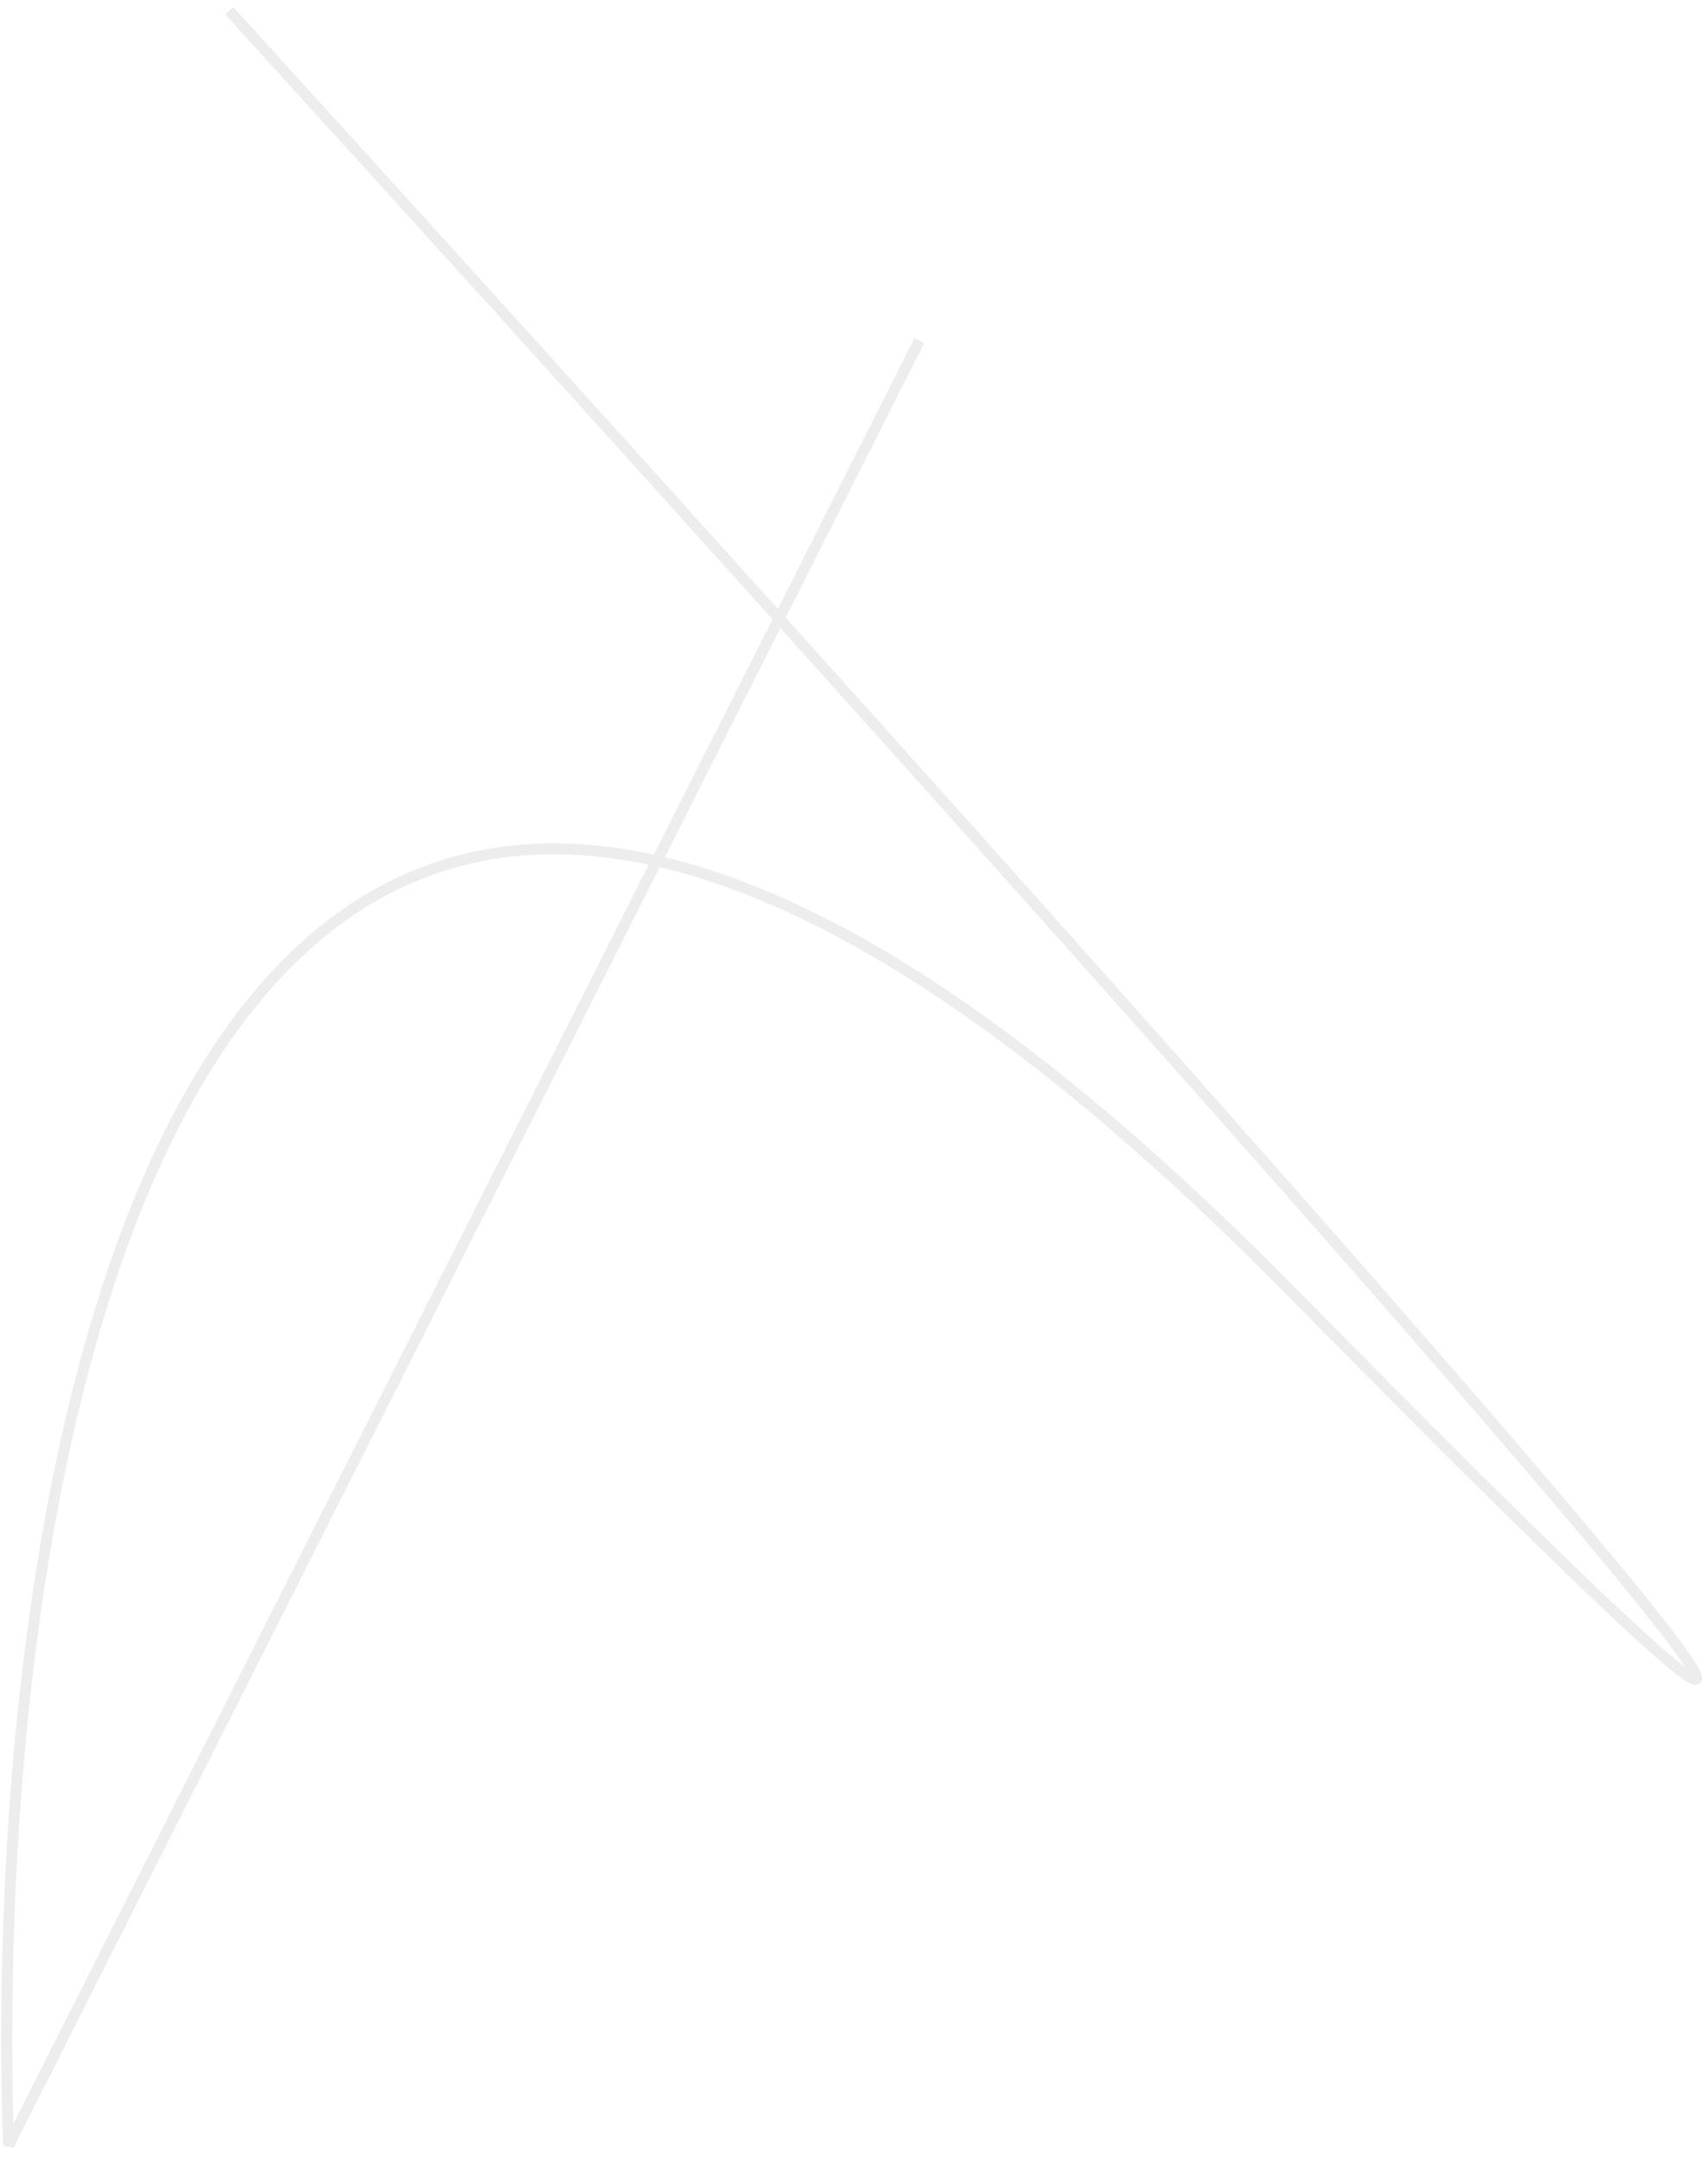 <svg width="156" height="197" viewBox="0 0 156 197" fill="none" xmlns="http://www.w3.org/2000/svg">
<path fill-rule="evenodd" clip-rule="evenodd" d="M71.043 55.579C53.973 36.613 36.587 17.428 21.306 0.646L20.567 1.319C35.924 18.185 53.407 37.478 70.56 56.536L59.715 78.018C47.369 75.323 37.34 78.055 29.294 84.51C21.189 91.012 15.134 101.262 10.706 113.427C1.848 137.759 -0.575 169.954 0.28 195.88L1.226 196.089L60.255 79.166C75.418 82.726 94.254 94.595 117.493 118.168C137.052 138.008 147.996 148.627 152.385 152.253C152.935 152.707 153.391 153.059 153.753 153.308C153.934 153.432 154.098 153.535 154.243 153.613C154.382 153.687 154.532 153.755 154.678 153.785C154.802 153.81 155.102 153.842 155.316 153.593C155.506 153.372 155.468 153.103 155.446 152.995C155.395 152.736 155.228 152.408 155.021 152.058C154.161 150.607 151.917 147.698 148.589 143.645C135.273 127.427 104.141 92.357 71.761 56.376L84.408 31.325L83.515 30.874L71.043 55.579ZM59.249 78.941C47.304 76.399 37.667 79.074 29.92 85.29C22.016 91.631 16.043 101.689 11.645 113.77C3.072 137.32 0.552 168.368 1.221 193.879L59.249 78.941ZM60.719 78.248L71.278 57.334C103.569 93.219 134.553 128.126 147.817 144.279C150.89 148.022 152.988 150.73 153.938 152.208C153.678 152.013 153.373 151.772 153.022 151.482C148.682 147.896 137.779 137.321 118.205 117.466C95.038 93.966 76.114 81.939 60.719 78.248Z" fill="#DDDDDD" fill-opacity="0.5"/>
</svg>
